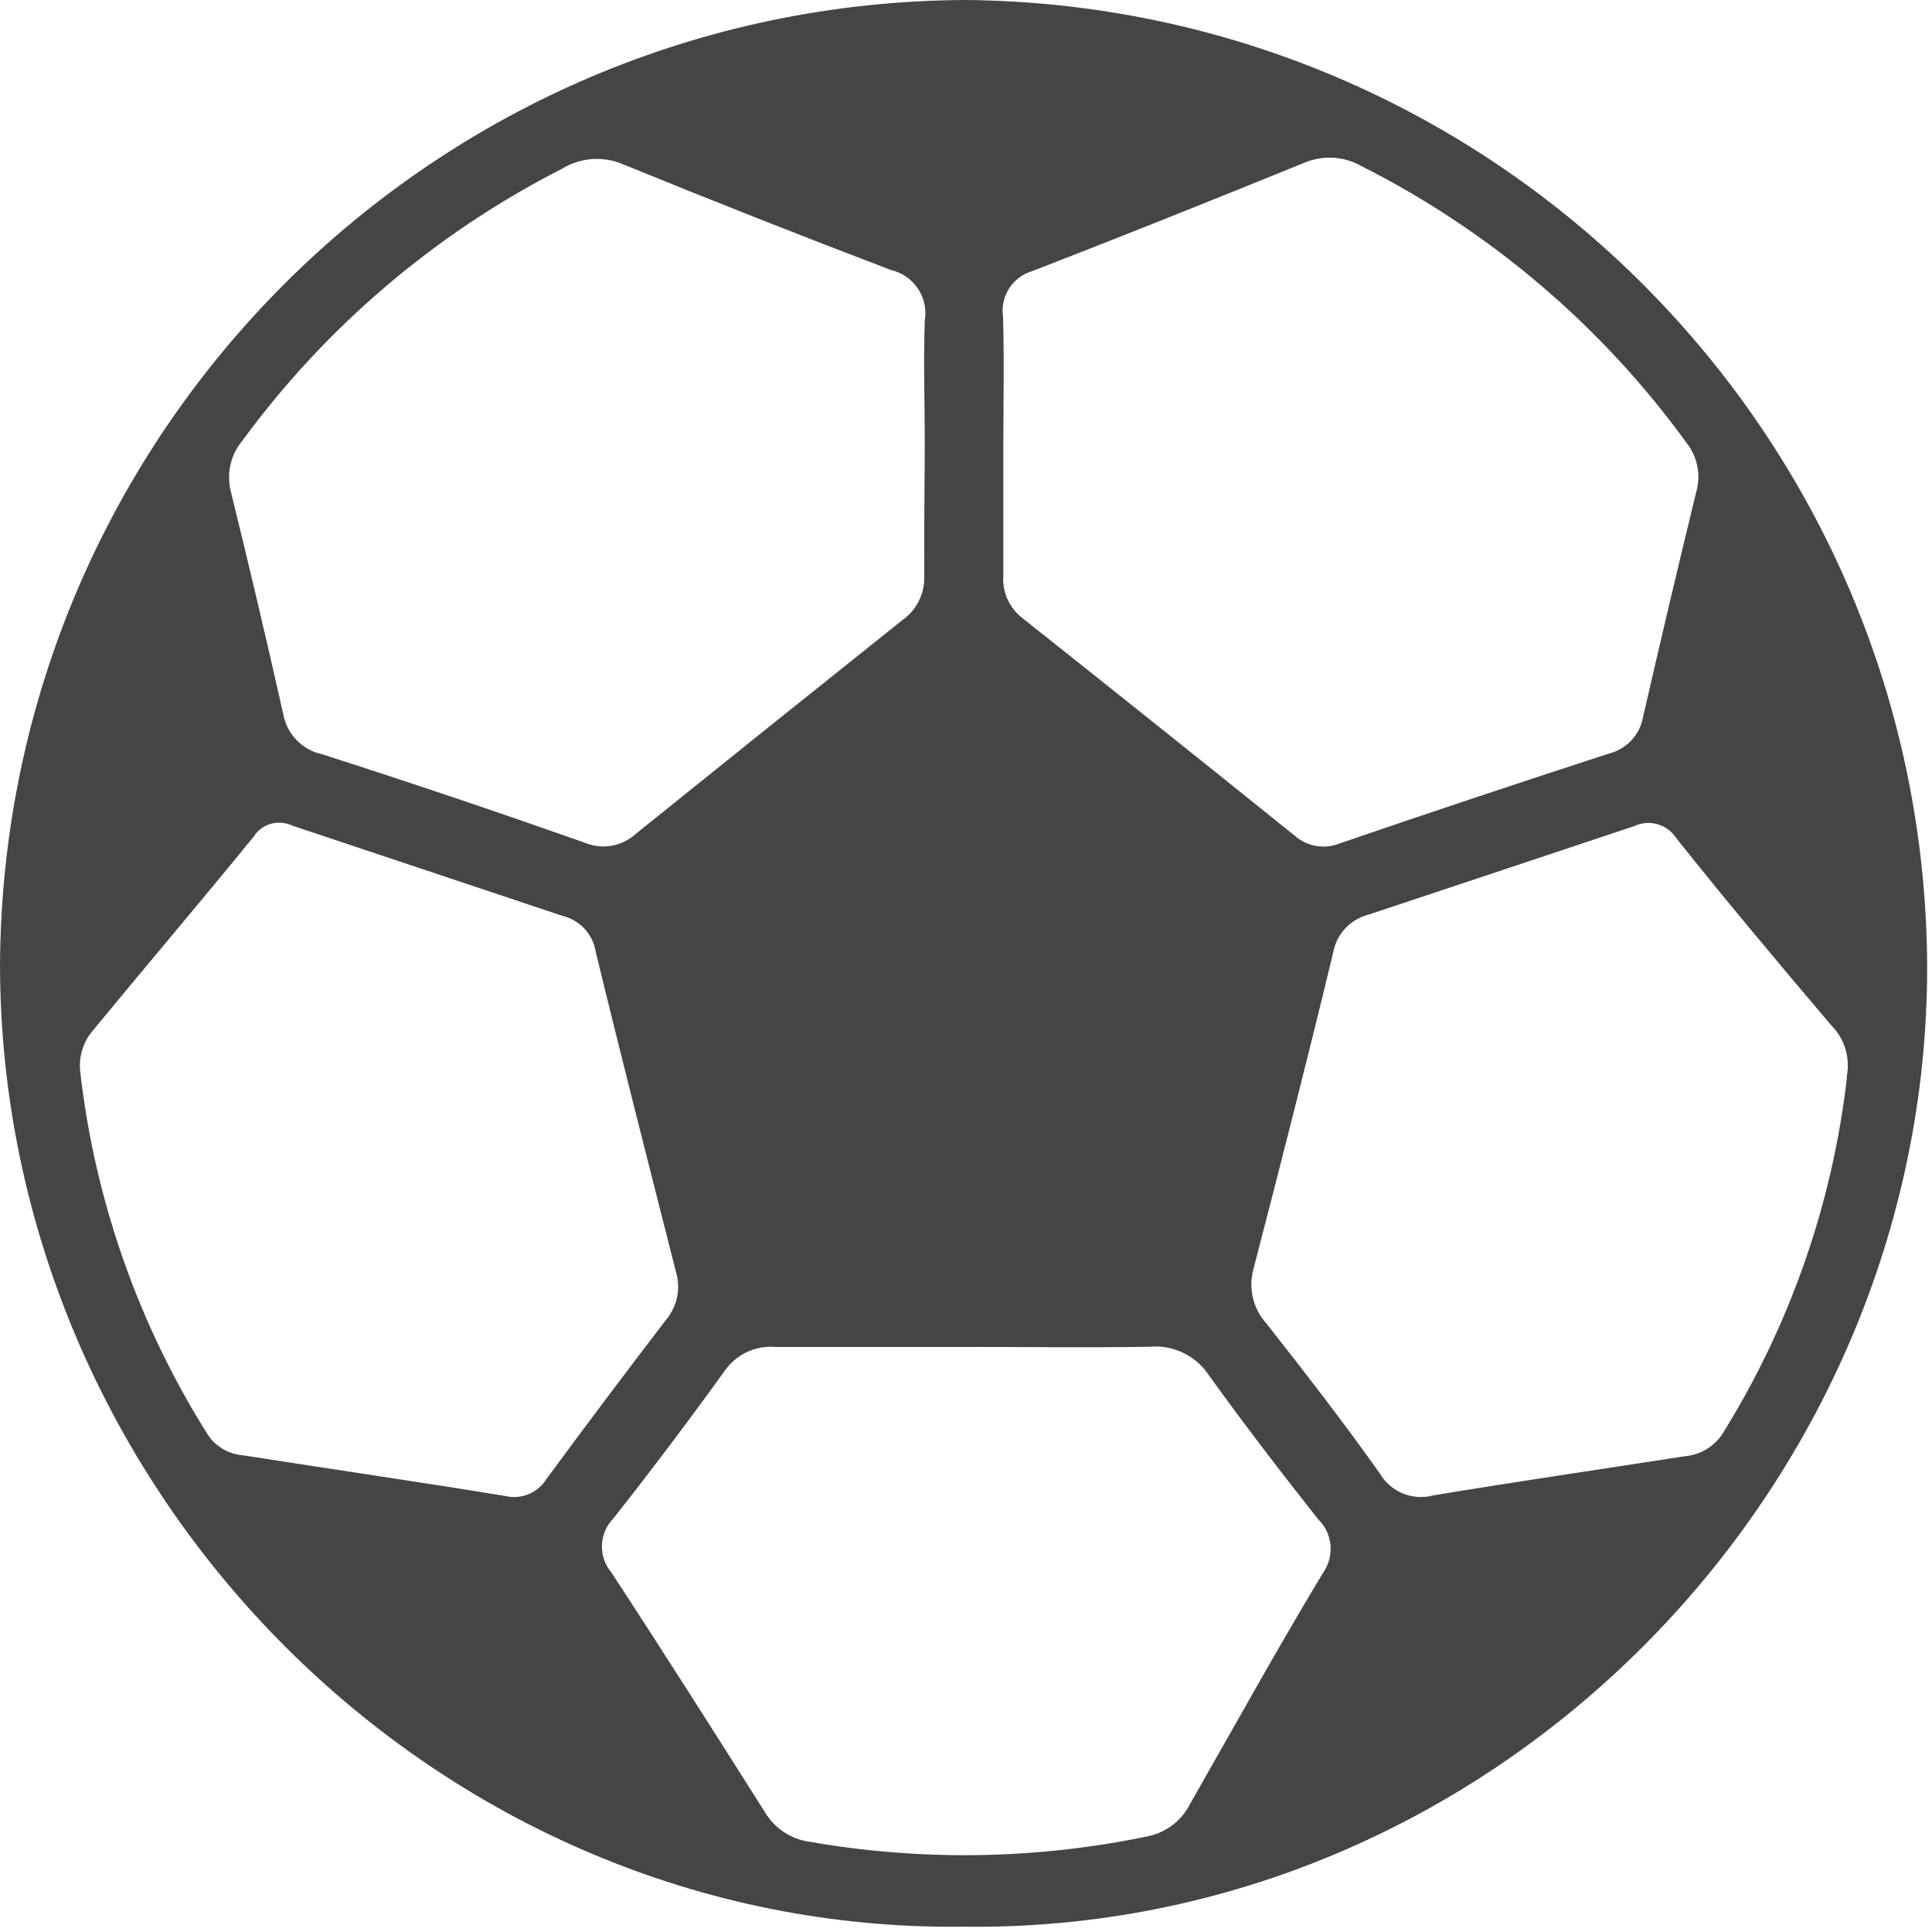 <svg width="12" height="12" viewBox="0 0 12 12" fill="none" xmlns="http://www.w3.org/2000/svg">
<path d="M5.98 11.967C2.71 12.006 0 9.262 0 5.986C0.022 2.684 2.698 0.014 6 0C9.296 0.032 11.955 2.705 11.97 6.001C11.973 9.268 9.259 12.012 5.981 11.967H5.98ZM6.232 2.759V3.574C6.224 3.676 6.268 3.775 6.349 3.838C6.915 4.287 7.478 4.737 8.041 5.19C8.116 5.257 8.223 5.277 8.317 5.24C8.873 5.049 9.433 4.863 9.995 4.68C10.102 4.653 10.183 4.567 10.204 4.459C10.312 3.989 10.422 3.521 10.536 3.054C10.566 2.949 10.543 2.836 10.475 2.75C9.949 2.025 9.257 1.436 8.457 1.032C8.348 0.97 8.217 0.962 8.101 1.011C7.541 1.239 6.979 1.464 6.414 1.683C6.291 1.718 6.212 1.838 6.23 1.965C6.238 2.231 6.232 2.496 6.232 2.76V2.759ZM5.744 2.759C5.744 2.503 5.735 2.246 5.744 1.99C5.768 1.847 5.676 1.71 5.534 1.677C4.977 1.465 4.422 1.246 3.869 1.02C3.746 0.968 3.607 0.978 3.493 1.047C2.708 1.447 2.028 2.025 1.507 2.735C1.431 2.825 1.405 2.945 1.435 3.058C1.548 3.517 1.656 3.975 1.759 4.434C1.781 4.558 1.875 4.657 1.998 4.684C2.548 4.86 3.092 5.044 3.632 5.234C3.741 5.28 3.866 5.257 3.953 5.176C4.503 4.733 5.053 4.292 5.603 3.853C5.693 3.791 5.744 3.687 5.741 3.578C5.739 3.301 5.743 3.029 5.744 2.758V2.76V2.759ZM0.498 6.654C0.589 7.457 0.861 8.23 1.293 8.915C1.342 8.986 1.421 9.032 1.508 9.039C2.051 9.124 2.595 9.203 3.139 9.292C3.239 9.316 3.342 9.272 3.395 9.185C3.639 8.854 3.886 8.525 4.136 8.199C4.207 8.115 4.23 8.002 4.198 7.898C4.03 7.236 3.861 6.575 3.7 5.911C3.683 5.803 3.602 5.715 3.495 5.689L1.818 5.129C1.731 5.087 1.627 5.115 1.576 5.196C1.248 5.599 0.91 5.996 0.58 6.397C0.518 6.467 0.488 6.561 0.498 6.654V6.654ZM11.47 6.689C11.494 6.573 11.458 6.452 11.374 6.368C11.048 5.984 10.723 5.597 10.411 5.205C10.355 5.119 10.244 5.087 10.151 5.131C9.601 5.315 9.05 5.498 8.5 5.681C8.386 5.71 8.3 5.803 8.28 5.919C8.122 6.575 7.955 7.229 7.786 7.88C7.752 8.001 7.783 8.13 7.868 8.223C8.107 8.527 8.345 8.834 8.569 9.15C8.637 9.267 8.774 9.323 8.903 9.288C9.422 9.202 9.943 9.126 10.465 9.045C10.56 9.037 10.645 8.986 10.698 8.907C11.117 8.234 11.382 7.477 11.472 6.689H11.47ZM6 8.366H4.814C4.689 8.356 4.568 8.415 4.498 8.519C4.275 8.828 4.046 9.132 3.81 9.431C3.721 9.522 3.714 9.667 3.796 9.765C4.119 10.258 4.435 10.756 4.75 11.254C4.809 11.354 4.91 11.423 5.026 11.439C5.722 11.561 6.435 11.55 7.127 11.406C7.242 11.383 7.34 11.309 7.392 11.204C7.667 10.723 7.933 10.241 8.217 9.77C8.291 9.666 8.278 9.524 8.187 9.436C7.956 9.144 7.729 8.848 7.513 8.548C7.432 8.422 7.289 8.351 7.14 8.365C6.755 8.371 6.374 8.366 6 8.366H6Z" fill="#454545"/>
</svg>
